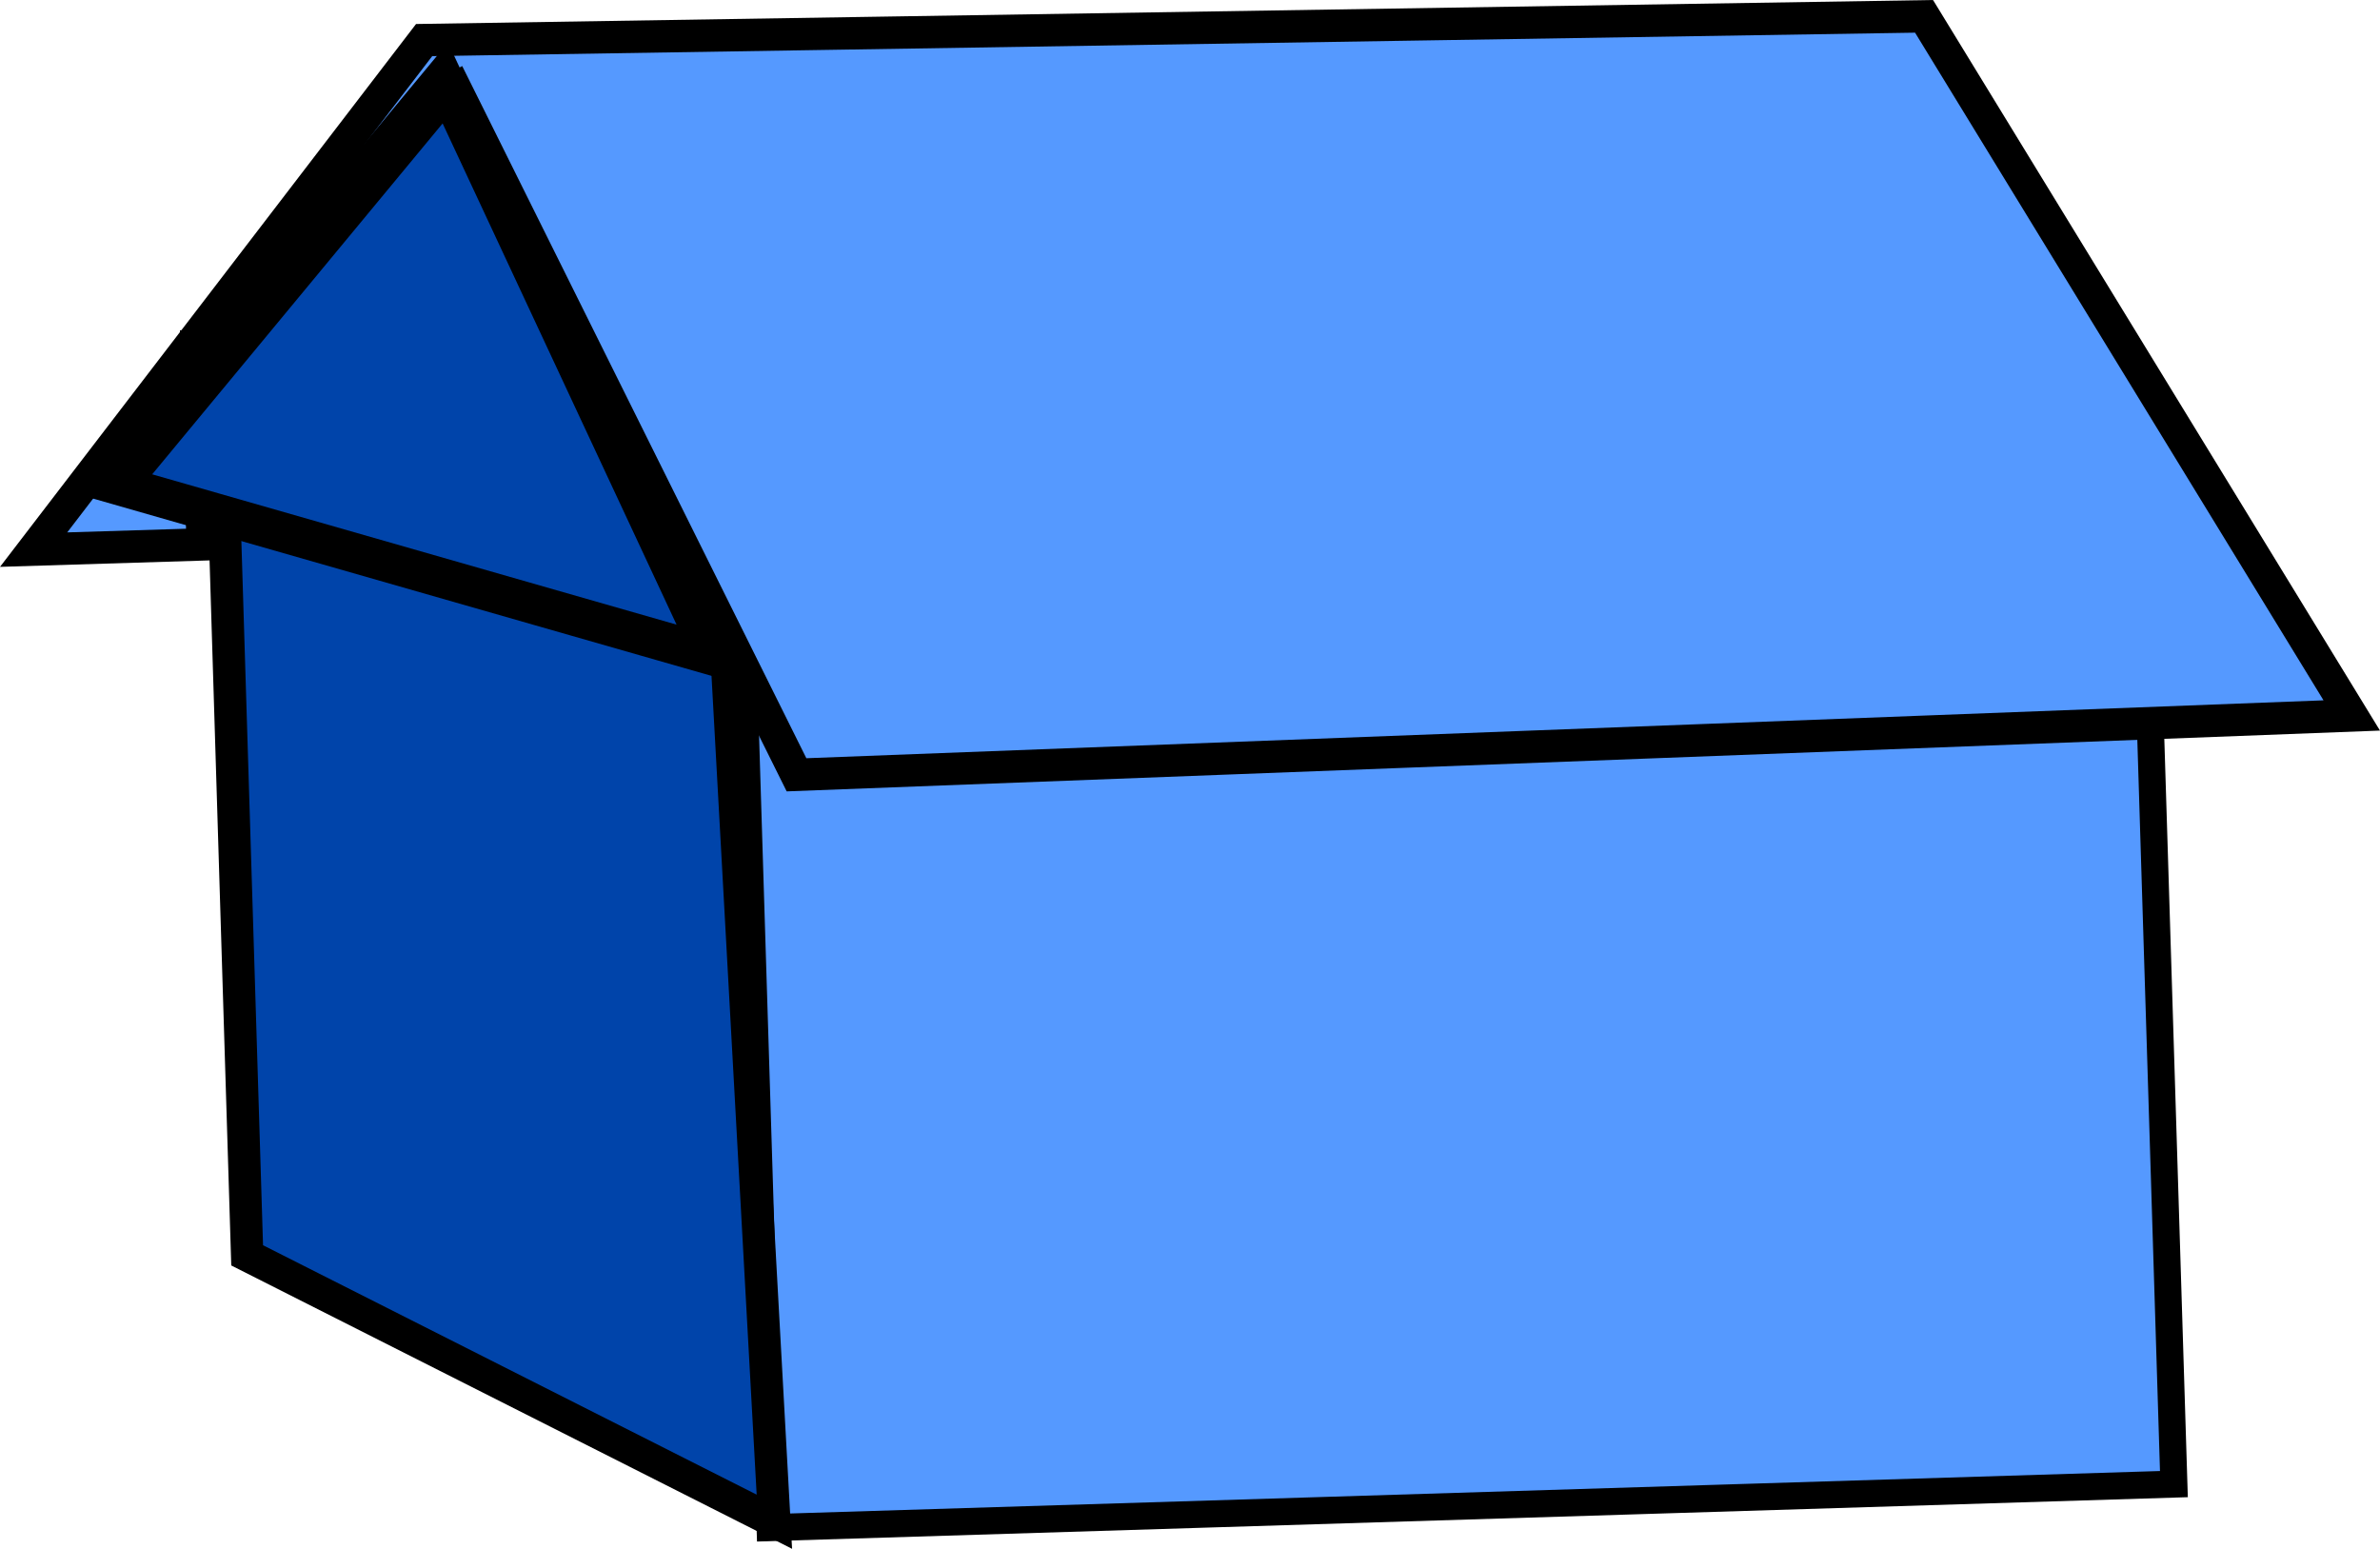 <?xml version="1.0" encoding="UTF-8" standalone="no"?>
<!-- Created with Inkscape (http://www.inkscape.org/) -->

<svg
   xmlns:dc="http://purl.org/dc/elements/1.1/"
   xmlns:cc="http://creativecommons.org/ns#"
   xmlns:rdf="http://www.w3.org/1999/02/22-rdf-syntax-ns#"
   xmlns:svg="http://www.w3.org/2000/svg"
   xmlns="http://www.w3.org/2000/svg"
   xmlns:sodipodi="http://sodipodi.sourceforge.net/DTD/sodipodi-0.dtd"
   xmlns:inkscape="http://www.inkscape.org/namespaces/inkscape"
   width="43.373mm"
   height="28.224mm"
   viewBox="0 0 153.686 100.008"
   id="svg4820"
   version="1.1"
   inkscape:version="0.91 r13725"
   sodipodi:docname="blues.svg">
  <defs
     id="defs4822" />
  <sodipodi:namedview
     id="base"
     pagecolor="#ffffff"
     bordercolor="#666666"
     borderopacity="1.0"
     inkscape:pageopacity="0.0"
     inkscape:pageshadow="2"
     inkscape:zoom="2.8"
     inkscape:cx="127.62532"
     inkscape:cy="41.812936"
     inkscape:document-units="px"
     inkscape:current-layer="layer1"
     showgrid="false"
     fit-margin-top="0"
     fit-margin-left="0"
     fit-margin-right="0"
     fit-margin-bottom="0"
     inkscape:window-width="1280"
     inkscape:window-height="687"
     inkscape:window-x="43"
     inkscape:window-y="0"
     inkscape:window-maximized="0" />
  <g
     inkscape:label="Layer 1"
     inkscape:groupmode="layer"
     id="layer1"
     transform="translate(-161.66,-352.949)">
    <rect
       style="opacity:1;fill:#5599ff;fill-opacity:1;stroke:#000000;stroke-width:1.744;stroke-miterlimit:4;stroke-dasharray:none;stroke-opacity:1"
       id="rect4557"
       width="90.65"
       height="59.455"
       x="197.199"
       y="398.246"
       transform="matrix(1,-0.031,0.031,1,0,0)" />
    <path
       style="fill:#0044aa;fill-opacity:1;fill-rule:evenodd;stroke:#000000;stroke-width:2.091;stroke-linecap:butt;stroke-linejoin:miter;stroke-miterlimit:4;stroke-dasharray:none;stroke-opacity:1"
       d="m 208.368,391.443 -32.477,-13.598 1.728,56.162 34.045,17.2 z"
       id="path4559"
       inkscape:connector-curvature="0" />
    <path
       style="fill:#5599ff;fill-opacity:1;fill-rule:evenodd;stroke:#000000;stroke-width:2.091;stroke-linecap:butt;stroke-linejoin:miter;stroke-miterlimit:4;stroke-dasharray:none;stroke-opacity:1"
       d="m 190.571,357.679 22.523,45.299 100.428,-3.832 -27.618,-45.142 -96.856,1.532 -25.217,32.902 10.919,-0.337 -0.426,-13.858"
       id="path4563"
       inkscape:connector-curvature="0" />
    <path
       sodipodi:type="star"
       style="opacity:1;fill:#0044aa;fill-opacity:1;stroke:#000000;stroke-width:4;stroke-miterlimit:4;stroke-dasharray:none;stroke-opacity:1"
       id="path4567"
       sodipodi:sides="3"
       sodipodi:cx="58.561855"
       sodipodi:cy="174.29124"
       sodipodi:r1="32.099884"
       sodipodi:r2="16.049942"
       sodipodi:arg1="0.60005021"
       sodipodi:arg2="1.6472478"
       inkscape:flatsided="true"
       inkscape:rounded="0"
       inkscape:randomized="0"
       d="M 85.054,192.418 29.618,188.171 61.014,142.285 Z"
       inkscape:transform-center-x="0.70124544"
       inkscape:transform-center-y="-2.4666811"
       transform="matrix(0.697,0.149,0.01,0.666,146.465,254.455)" />
  </g>
</svg>
